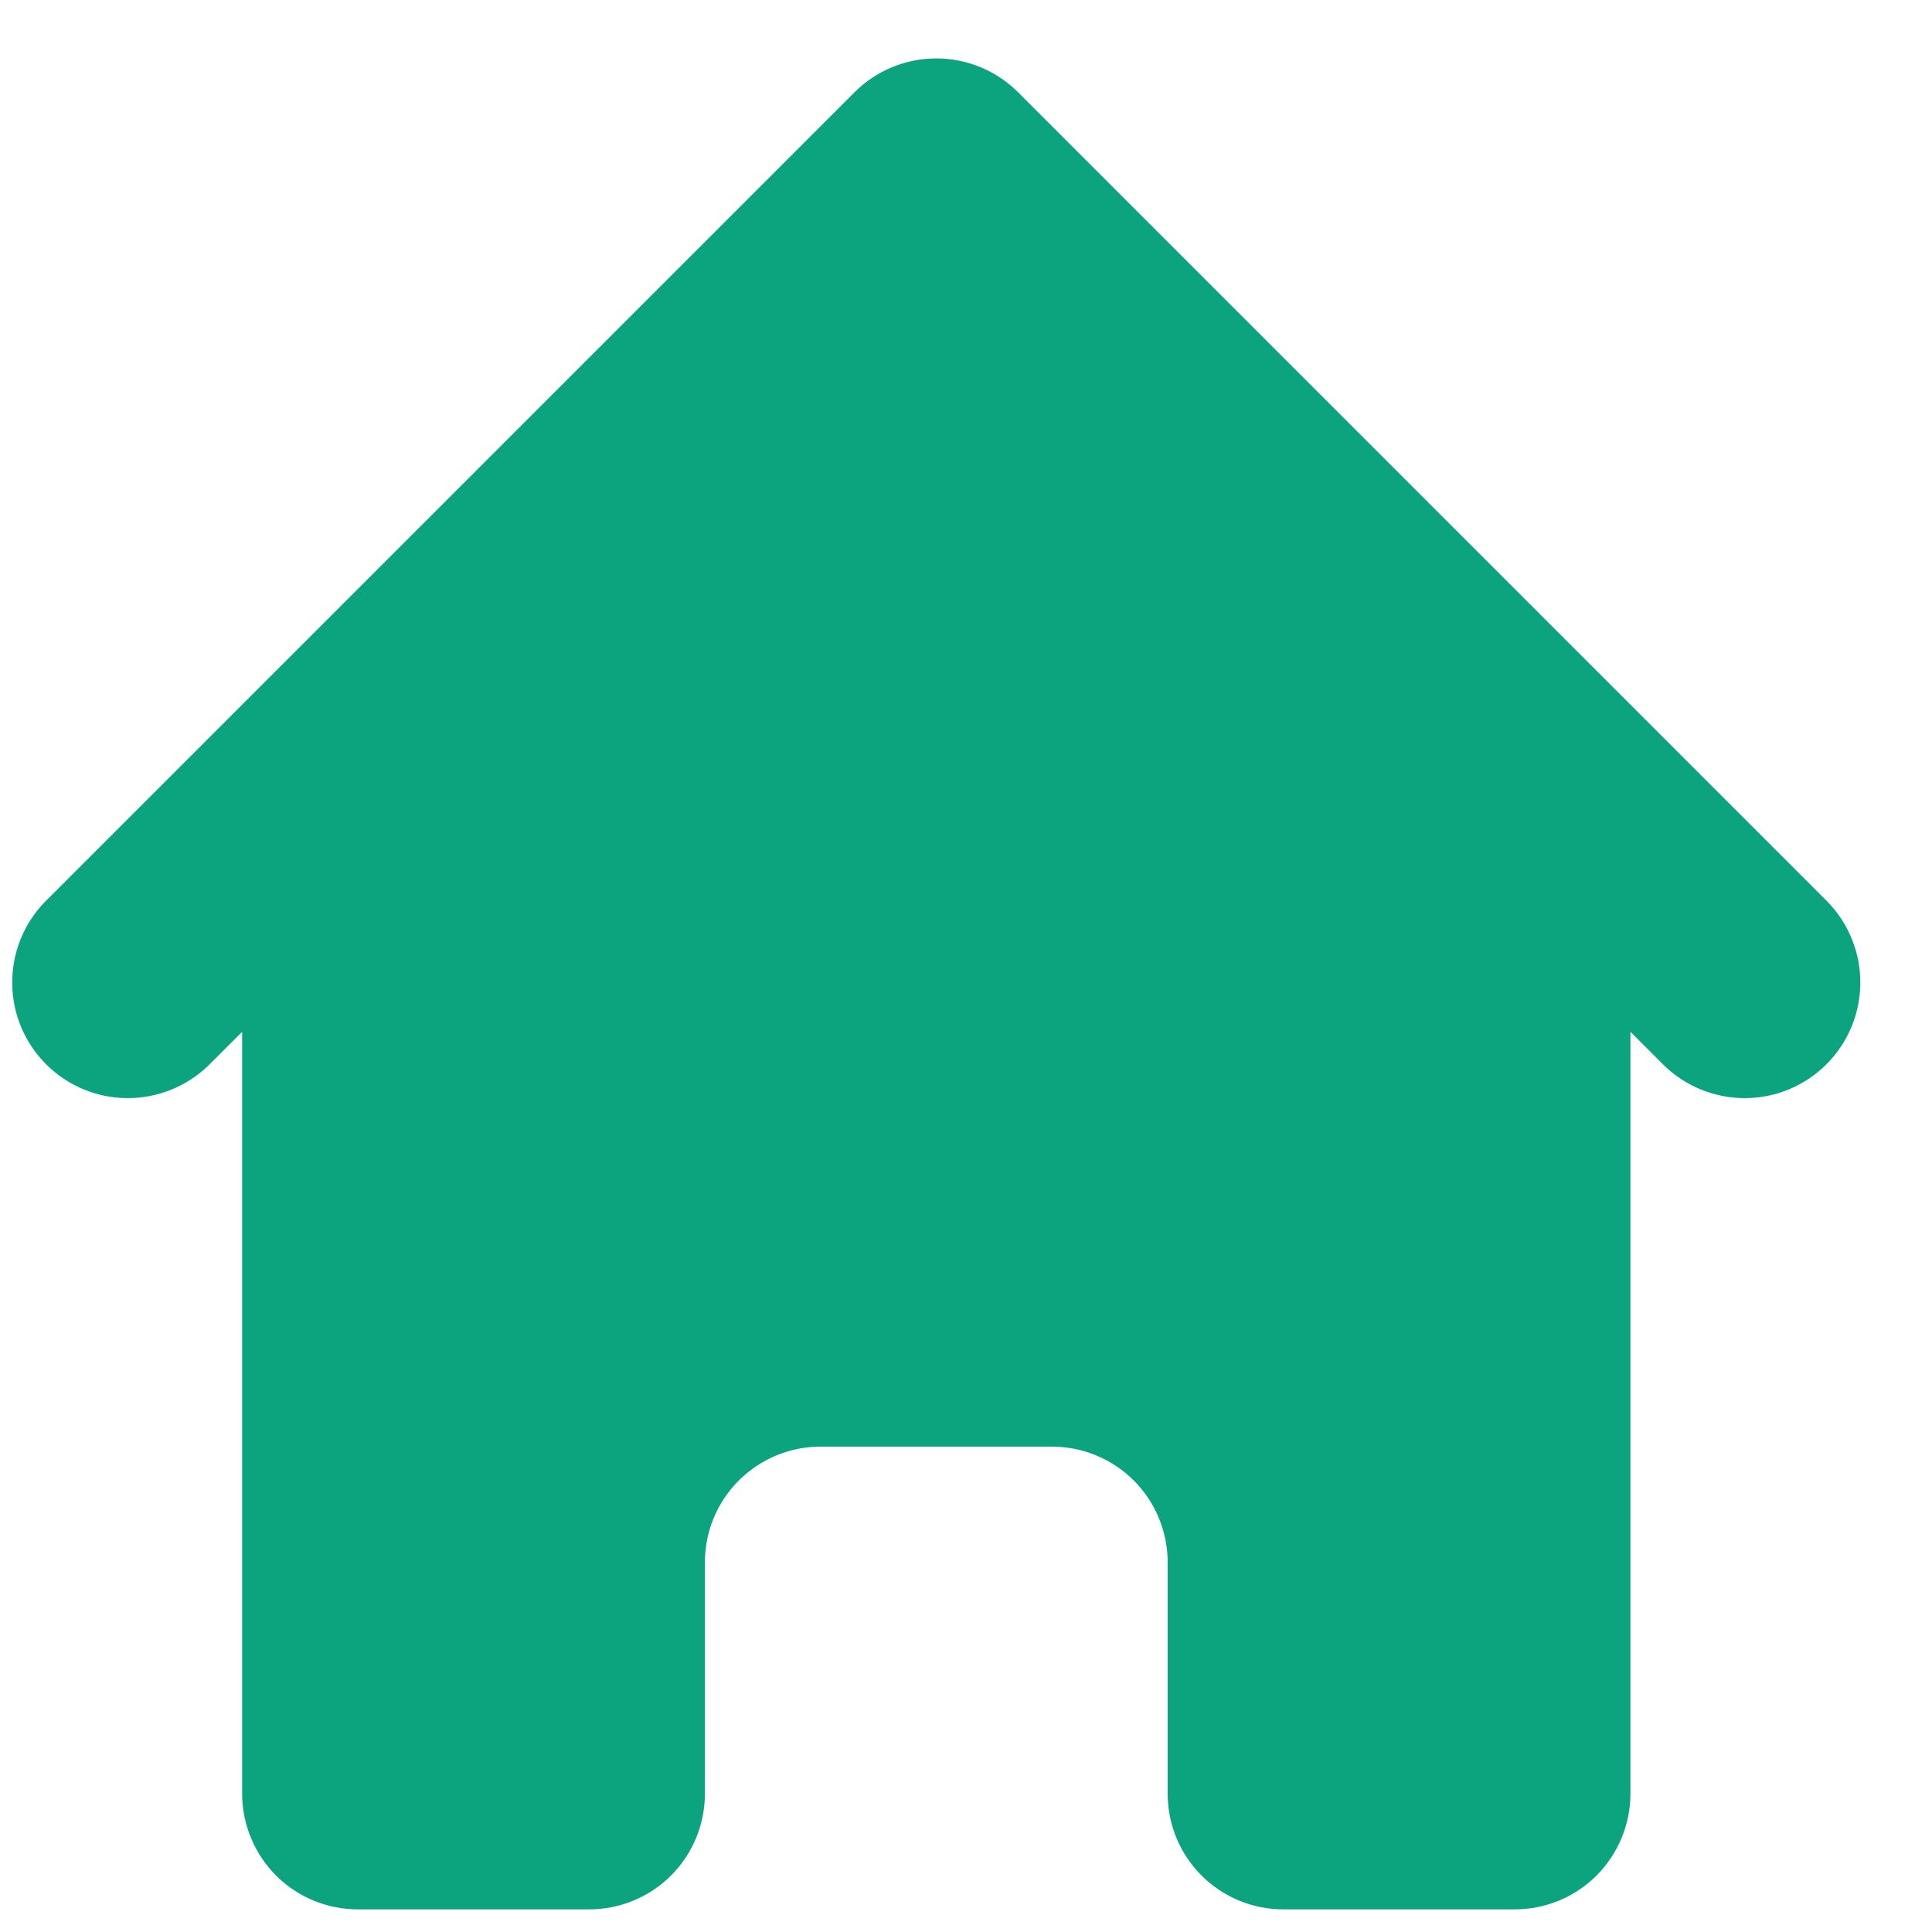 <svg width="21" height="21" viewBox="0 0 21 21" fill="none" xmlns="http://www.w3.org/2000/svg">
<path d="M11.066 1.003C10.83 0.767 10.51 0.635 10.177 0.635C9.844 0.635 9.524 0.767 9.288 1.003L0.486 9.805C0.256 10.043 0.13 10.36 0.133 10.69C0.135 11.02 0.268 11.335 0.501 11.568C0.734 11.801 1.049 11.934 1.379 11.936C1.709 11.939 2.026 11.812 2.264 11.583L2.632 11.215V19.497C2.632 19.83 2.765 20.15 3 20.386C3.236 20.622 3.556 20.754 3.89 20.754H6.405C6.738 20.754 7.058 20.622 7.294 20.386C7.53 20.15 7.662 19.83 7.662 19.497V16.982C7.662 16.648 7.794 16.328 8.03 16.093C8.266 15.857 8.586 15.724 8.919 15.724H11.434C11.768 15.724 12.088 15.857 12.324 16.093C12.559 16.328 12.692 16.648 12.692 16.982V19.497C12.692 19.83 12.824 20.15 13.06 20.386C13.296 20.622 13.616 20.754 13.949 20.754H16.464C16.798 20.754 17.118 20.622 17.354 20.386C17.589 20.15 17.722 19.83 17.722 19.497V11.215L18.09 11.583C18.327 11.812 18.645 11.939 18.975 11.936C19.305 11.934 19.62 11.801 19.853 11.568C20.086 11.335 20.218 11.02 20.221 10.69C20.224 10.36 20.097 10.043 19.868 9.805L11.066 1.003Z" fill="#0CA47F"/>
</svg>
